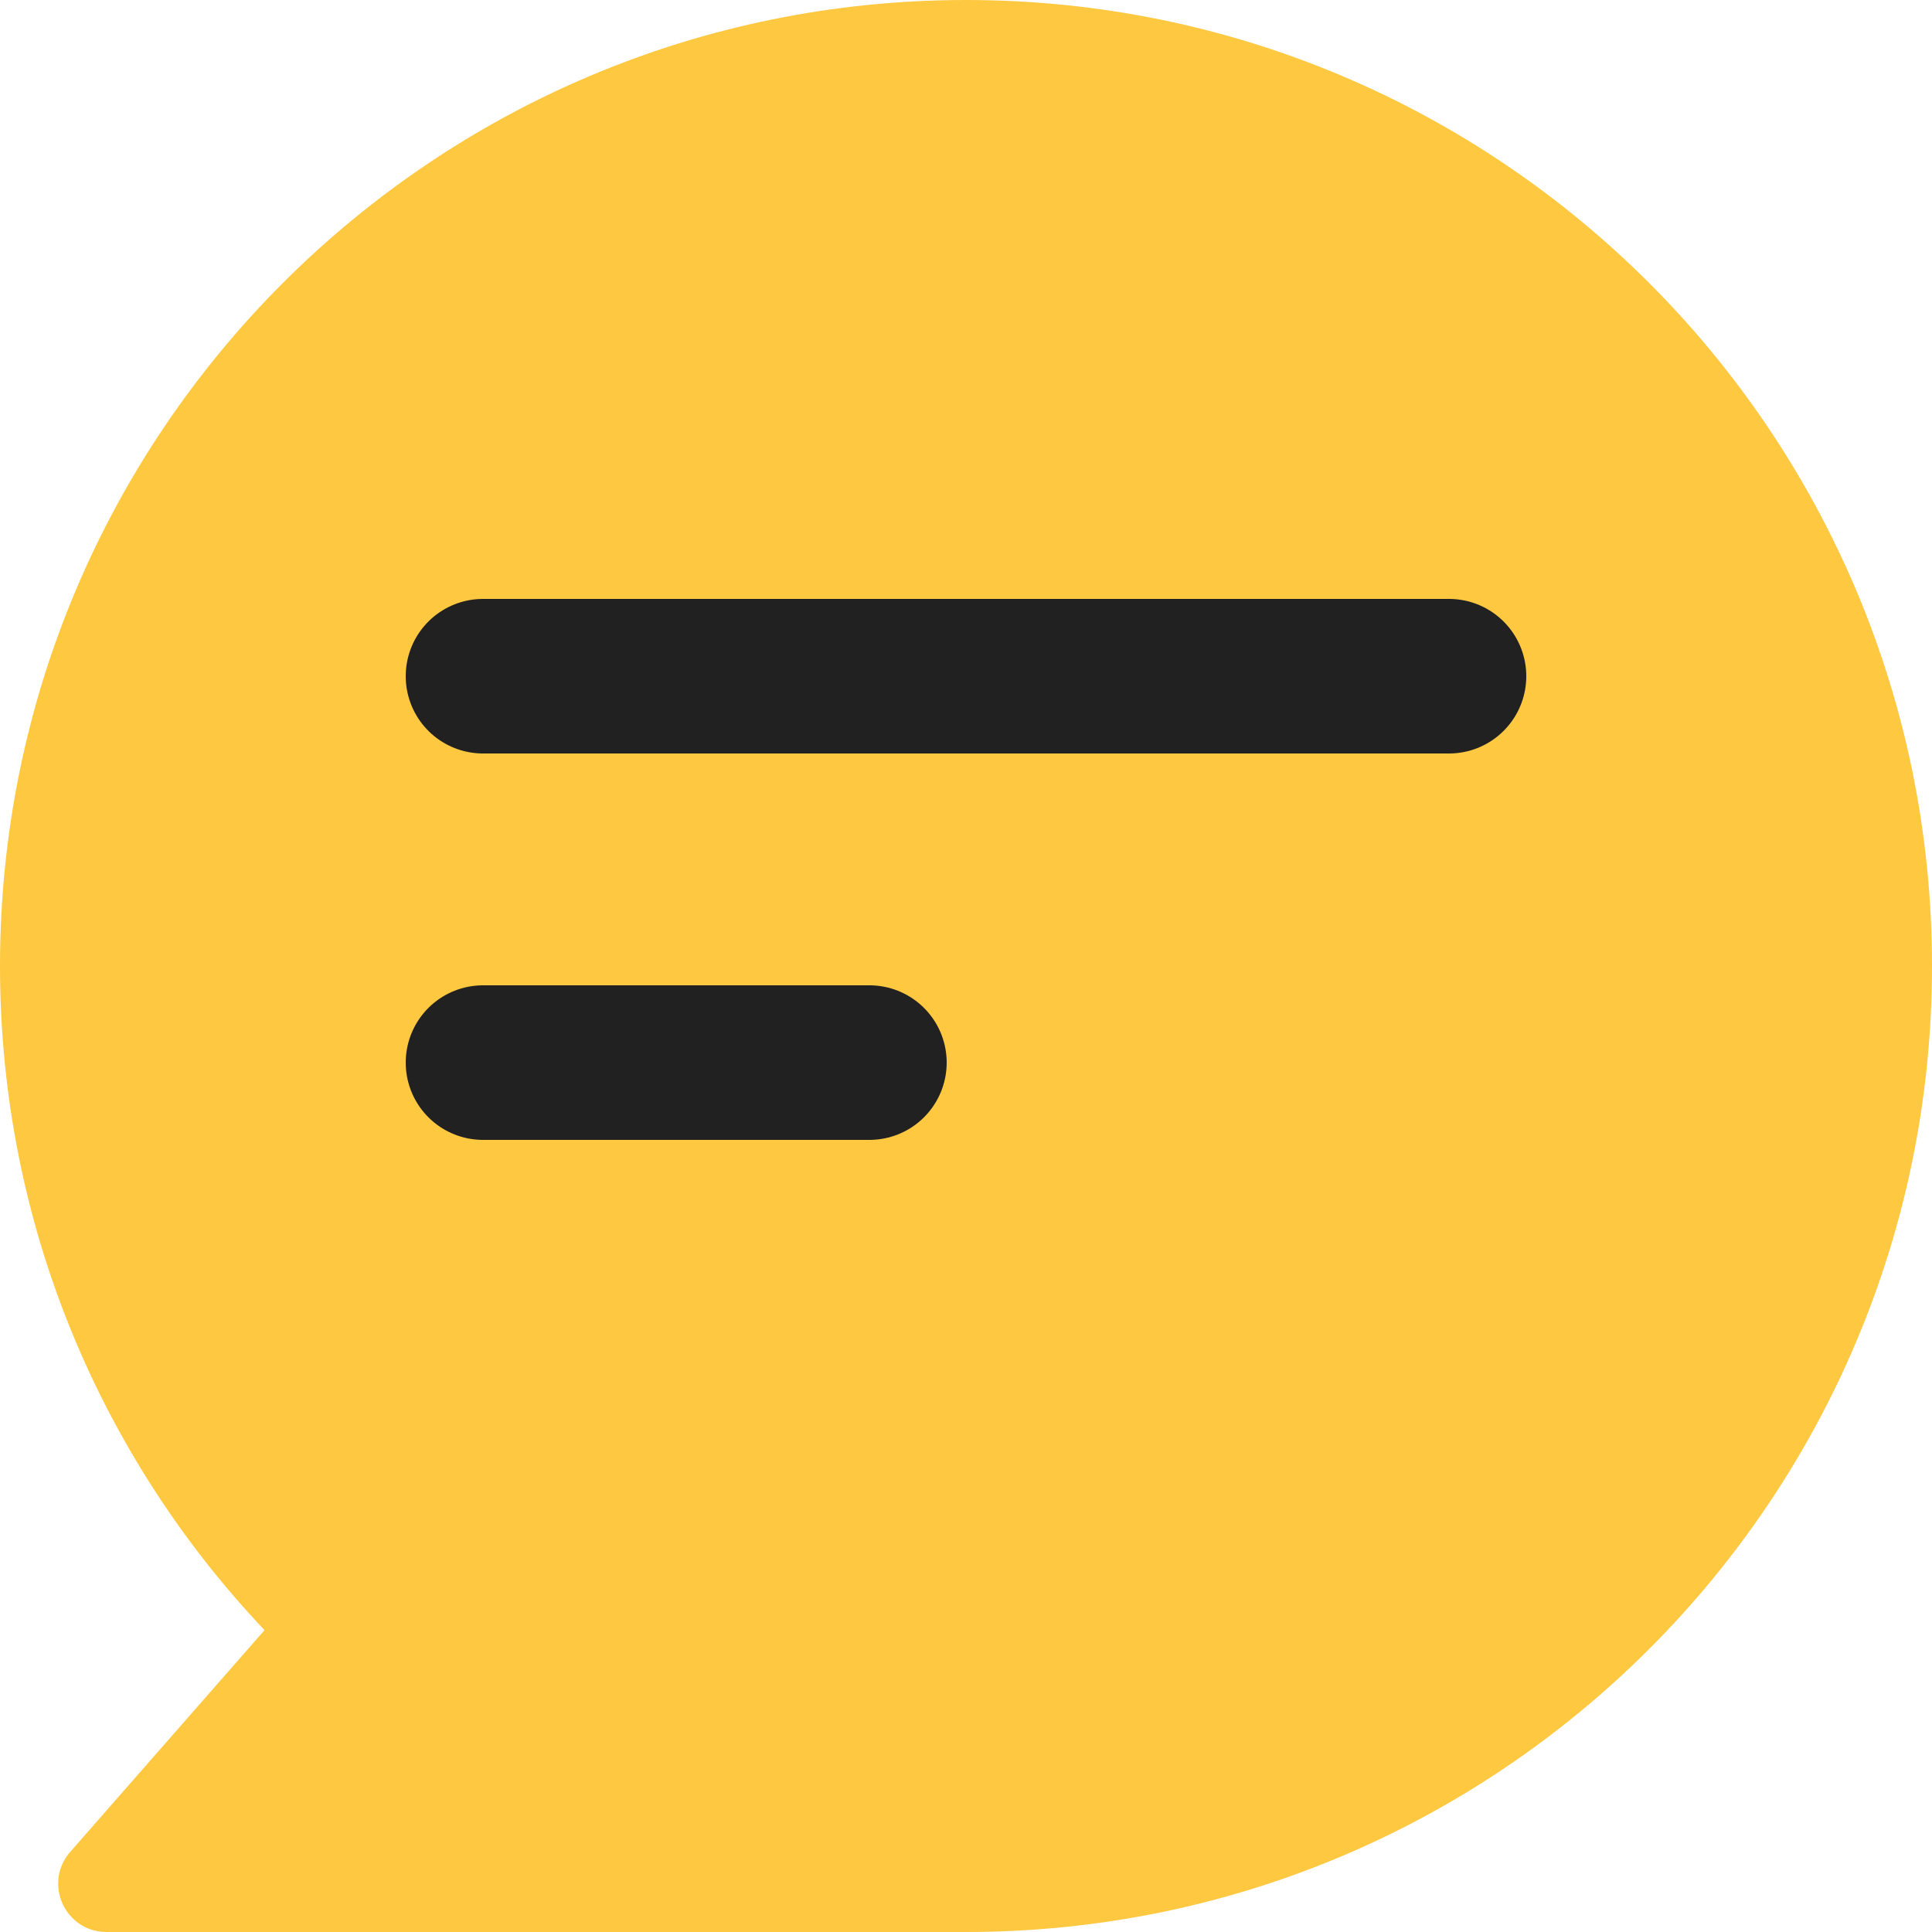 <svg width="25" height="25" viewBox="0 0 25 25" fill="none" xmlns="http://www.w3.org/2000/svg">
<path d="M12.5 25C19.404 25 25 19.404 25 12.5C25 5.596 19.404 0 12.5 0C5.596 0 0 5.596 0 12.5C0 15.829 1.301 18.854 3.423 21.094L0.909 23.963C0.555 24.367 0.841 25 1.379 25H12.5Z" fill="#FFC841"/>
<path d="M6.25 8.75H18.75" stroke="#212121" stroke-width="2" stroke-linecap="round" stroke-linejoin="round"/>
<path d="M6.25 13.75H11.25" stroke="#212121" stroke-width="2" stroke-linecap="round" stroke-linejoin="round"/>
</svg>
